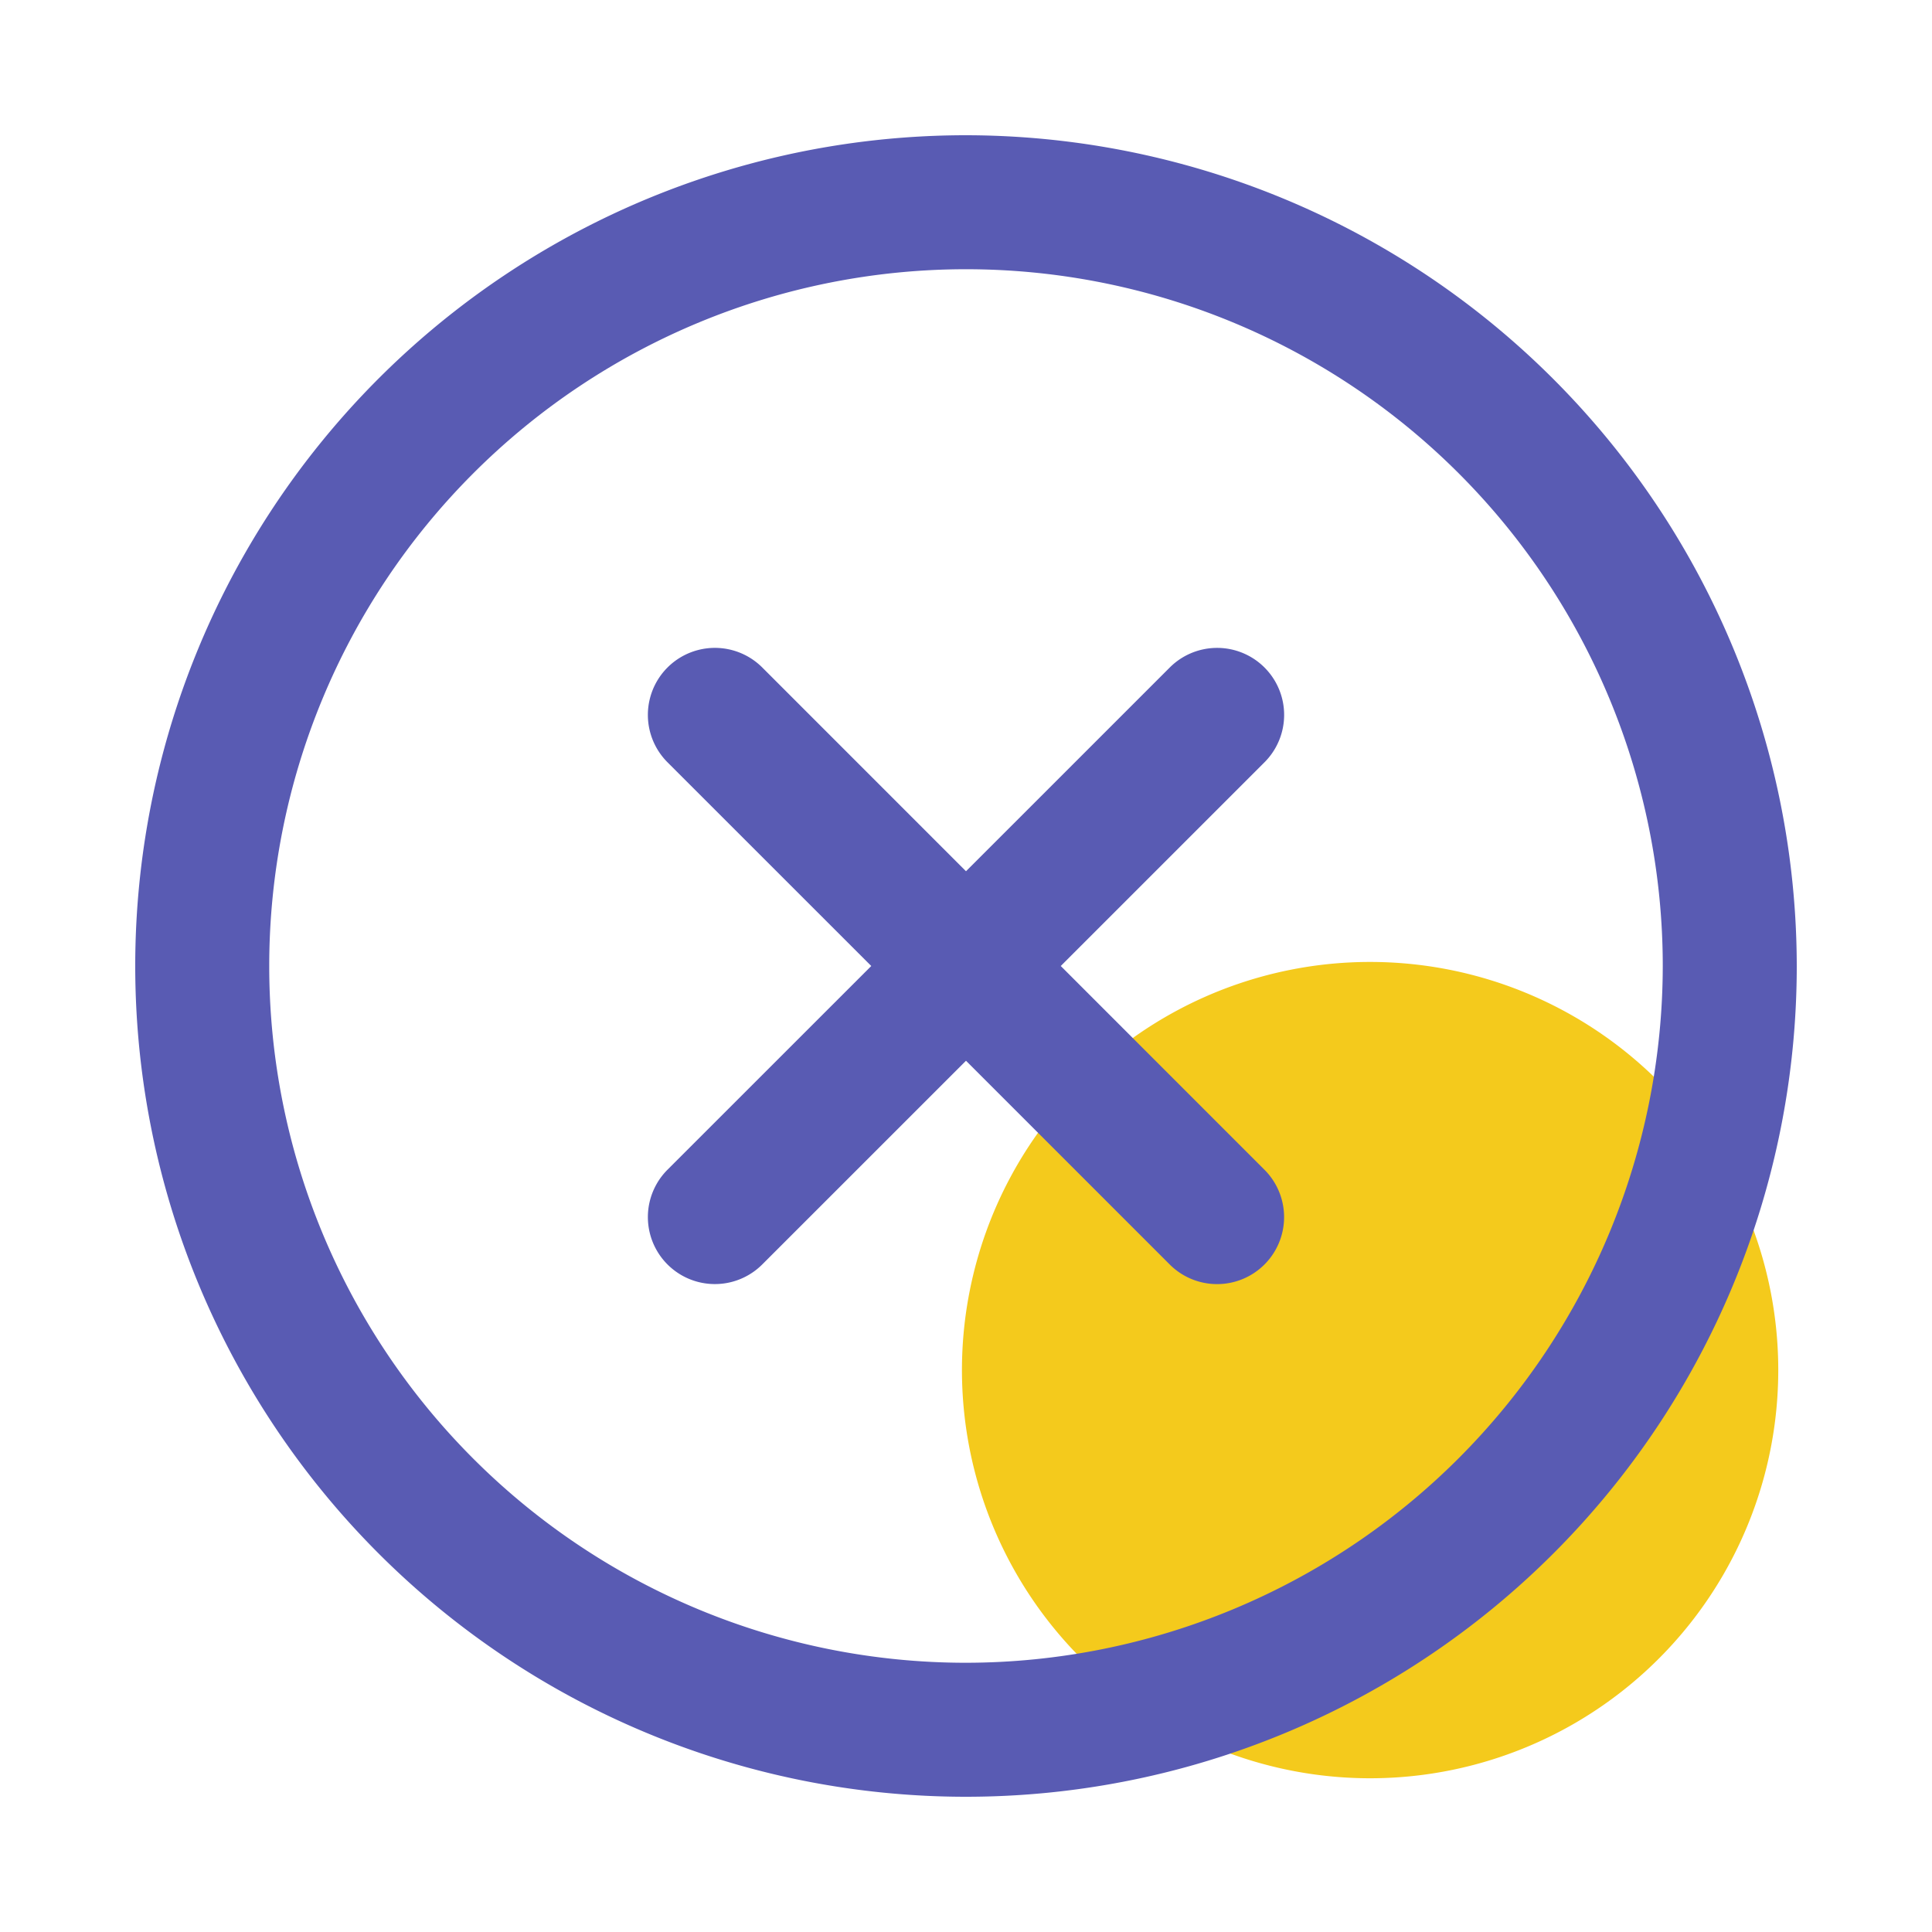<?xml version="1.0" standalone="no"?><!DOCTYPE svg PUBLIC "-//W3C//DTD SVG 1.1//EN" "http://www.w3.org/Graphics/SVG/1.1/DTD/svg11.dtd"><svg t="1584802603573" class="icon" viewBox="0 0 1024 1024" version="1.1" xmlns="http://www.w3.org/2000/svg" p-id="3068" xmlns:xlink="http://www.w3.org/1999/xlink" width="200" height="200"><defs><style type="text/css"></style></defs><path d="M942.515 726.19a216.33 216.33 0 1 0-216.325 216.325 216.325 216.325 0 0 0 216.325-216.325z" fill="#F4CA1C" p-id="3069"></path><path d="M512 71.68a440.32 440.32 0 1 0 440.32 440.32 440.832 440.832 0 0 0-440.32-440.32z m0 809.62A369.3 369.3 0 1 1 881.3 512 369.72 369.72 0 0 1 512 881.3zM670.208 353.792a35.507 35.507 0 0 0-50.212 0L512 461.783 404.029 353.792a35.507 35.507 0 1 0-50.237 50.237L461.788 512 353.792 619.971a35.507 35.507 0 0 0 50.212 50.217L512 562.217l107.981 107.991a35.507 35.507 0 0 0 50.212-50.217L562.222 512 670.208 404.029a35.507 35.507 0 0 0 0-50.237z" fill="#595BB3" p-id="3070"></path></svg>